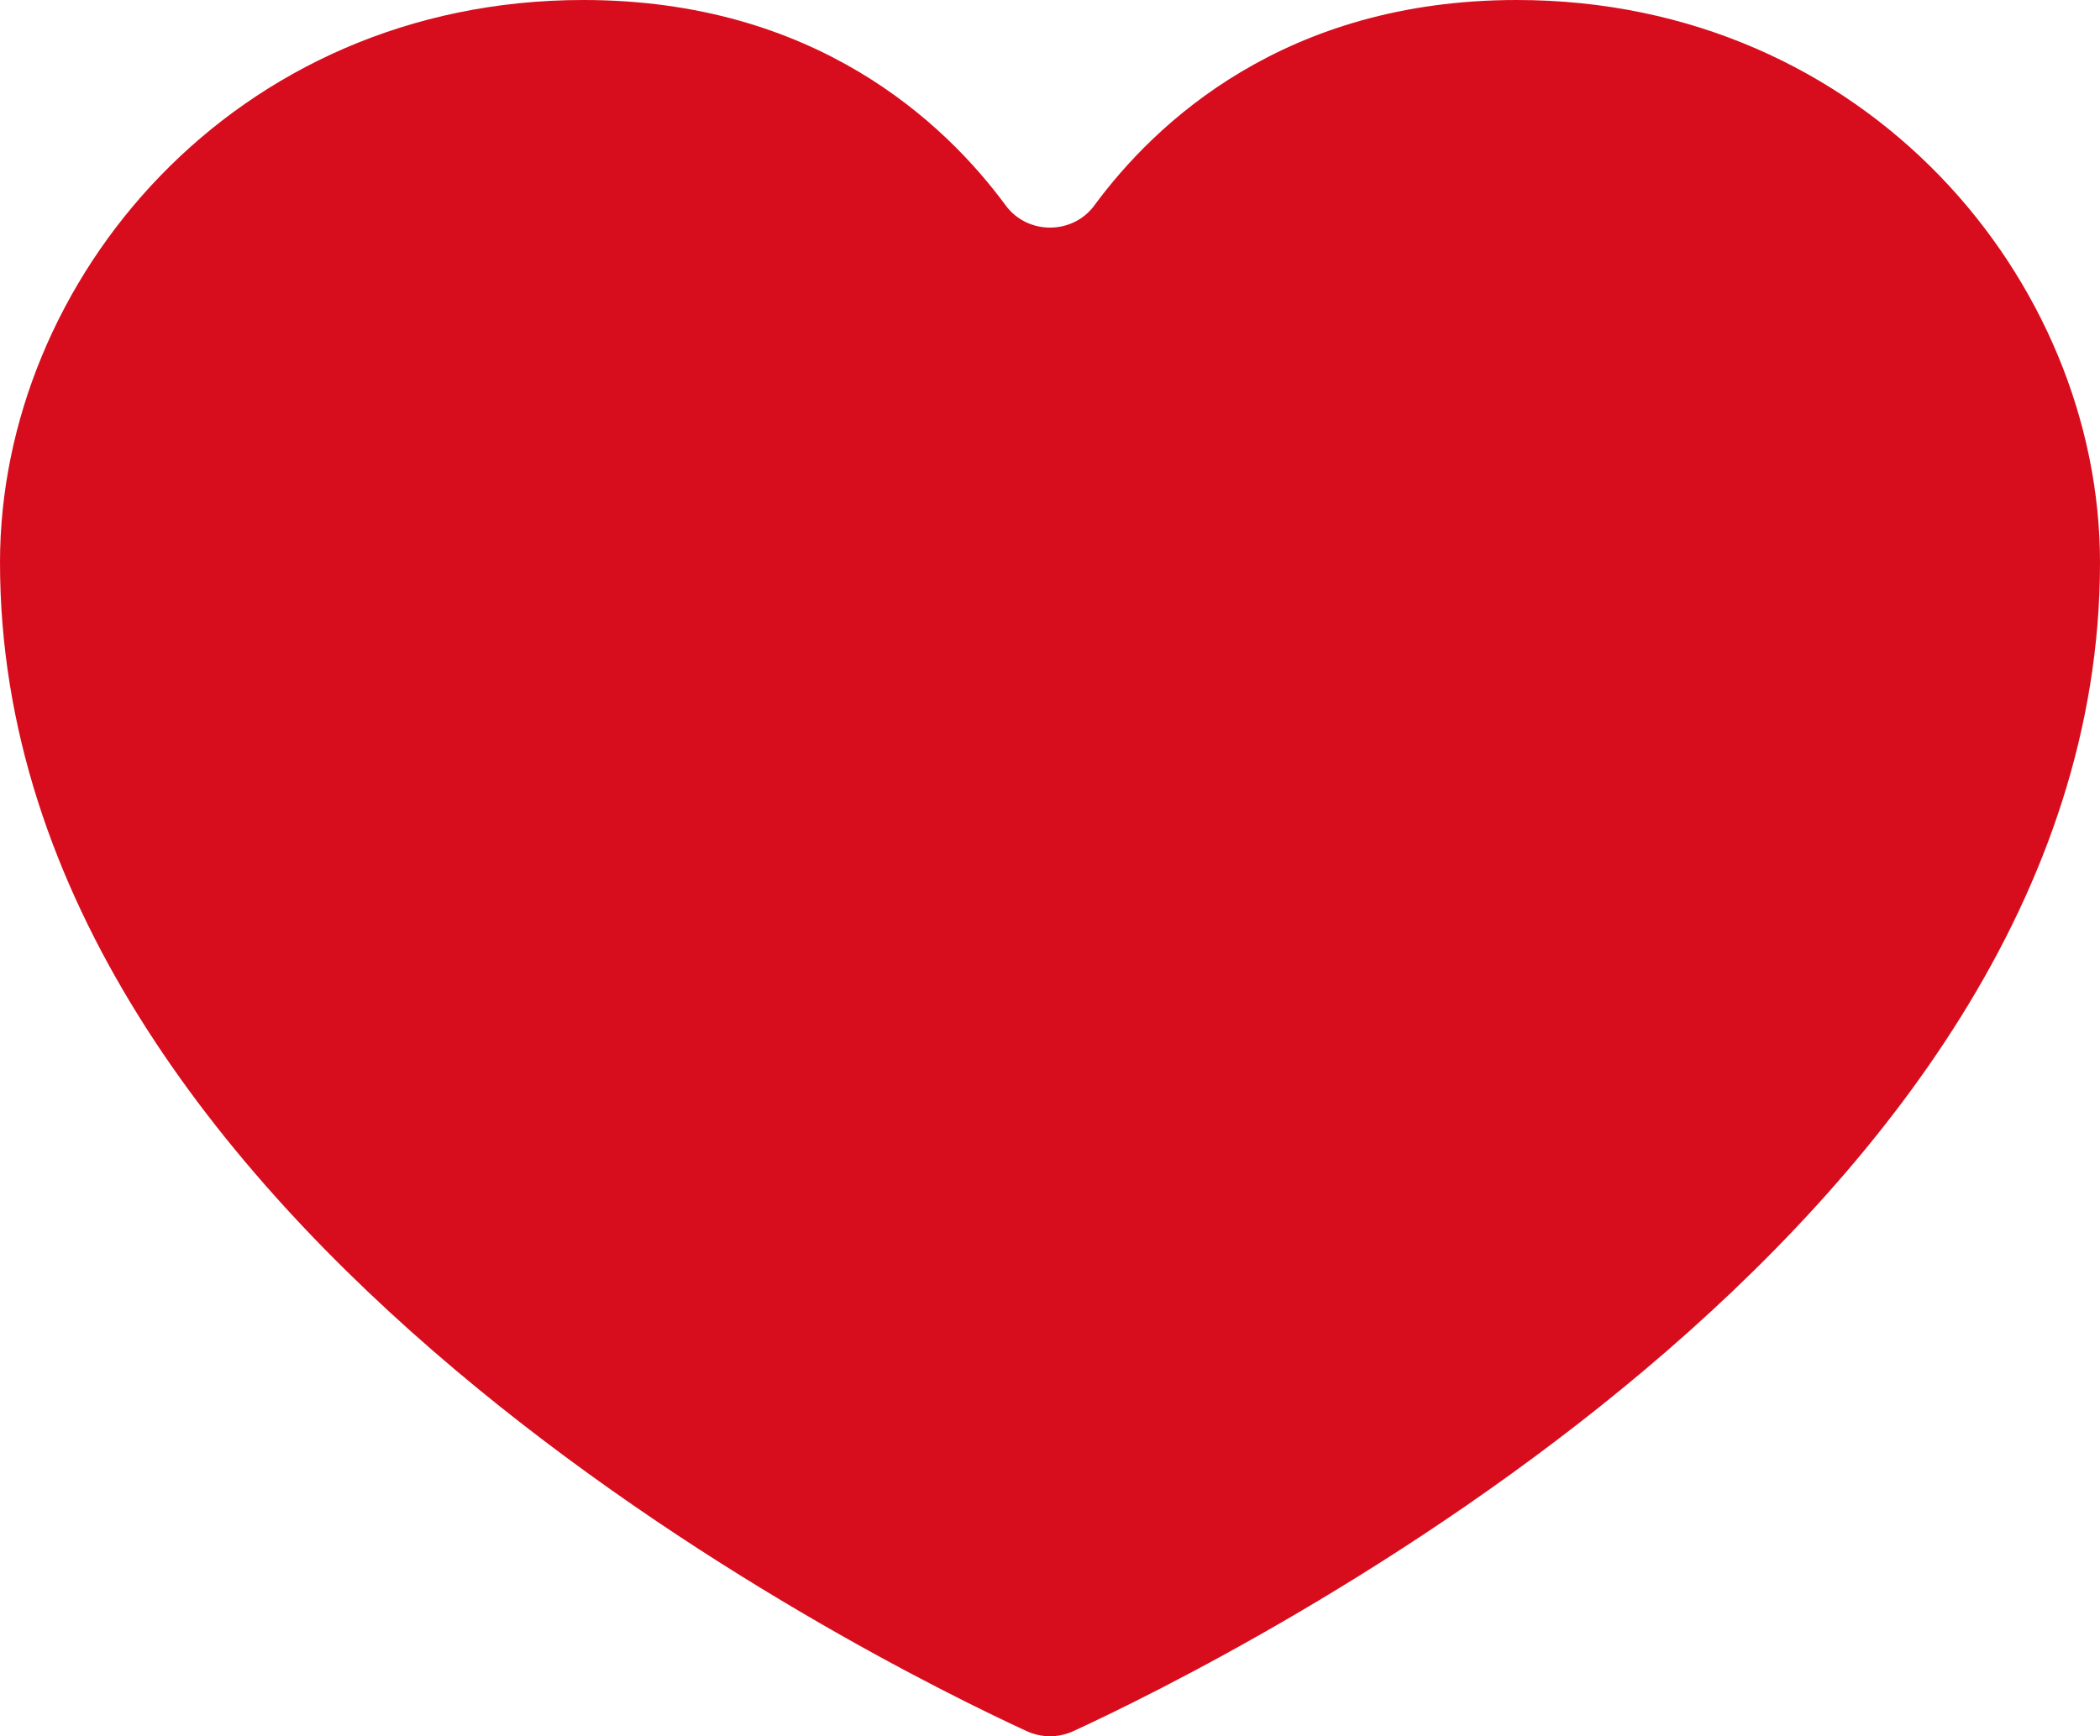 <svg width="52" height="43" viewBox="0 0 52 43" fill="none" xmlns="http://www.w3.org/2000/svg">
<path fill-rule="evenodd" clip-rule="evenodd" d="M24.904 5.089C25.442 5.819 26.559 5.819 27.097 5.089C28.606 3.04 31.811 0 37.556 0C46.223 0 52 6.964 52 13.929C52 30.429 30.409 41.108 26.578 42.873C26.211 43.042 25.79 43.042 25.423 42.873C21.591 41.108 0 30.429 0 13.929C0 6.964 5.778 0 14.445 0C20.19 0 23.395 3.04 24.904 5.089Z" fill="#D70D1D"/>
</svg>

